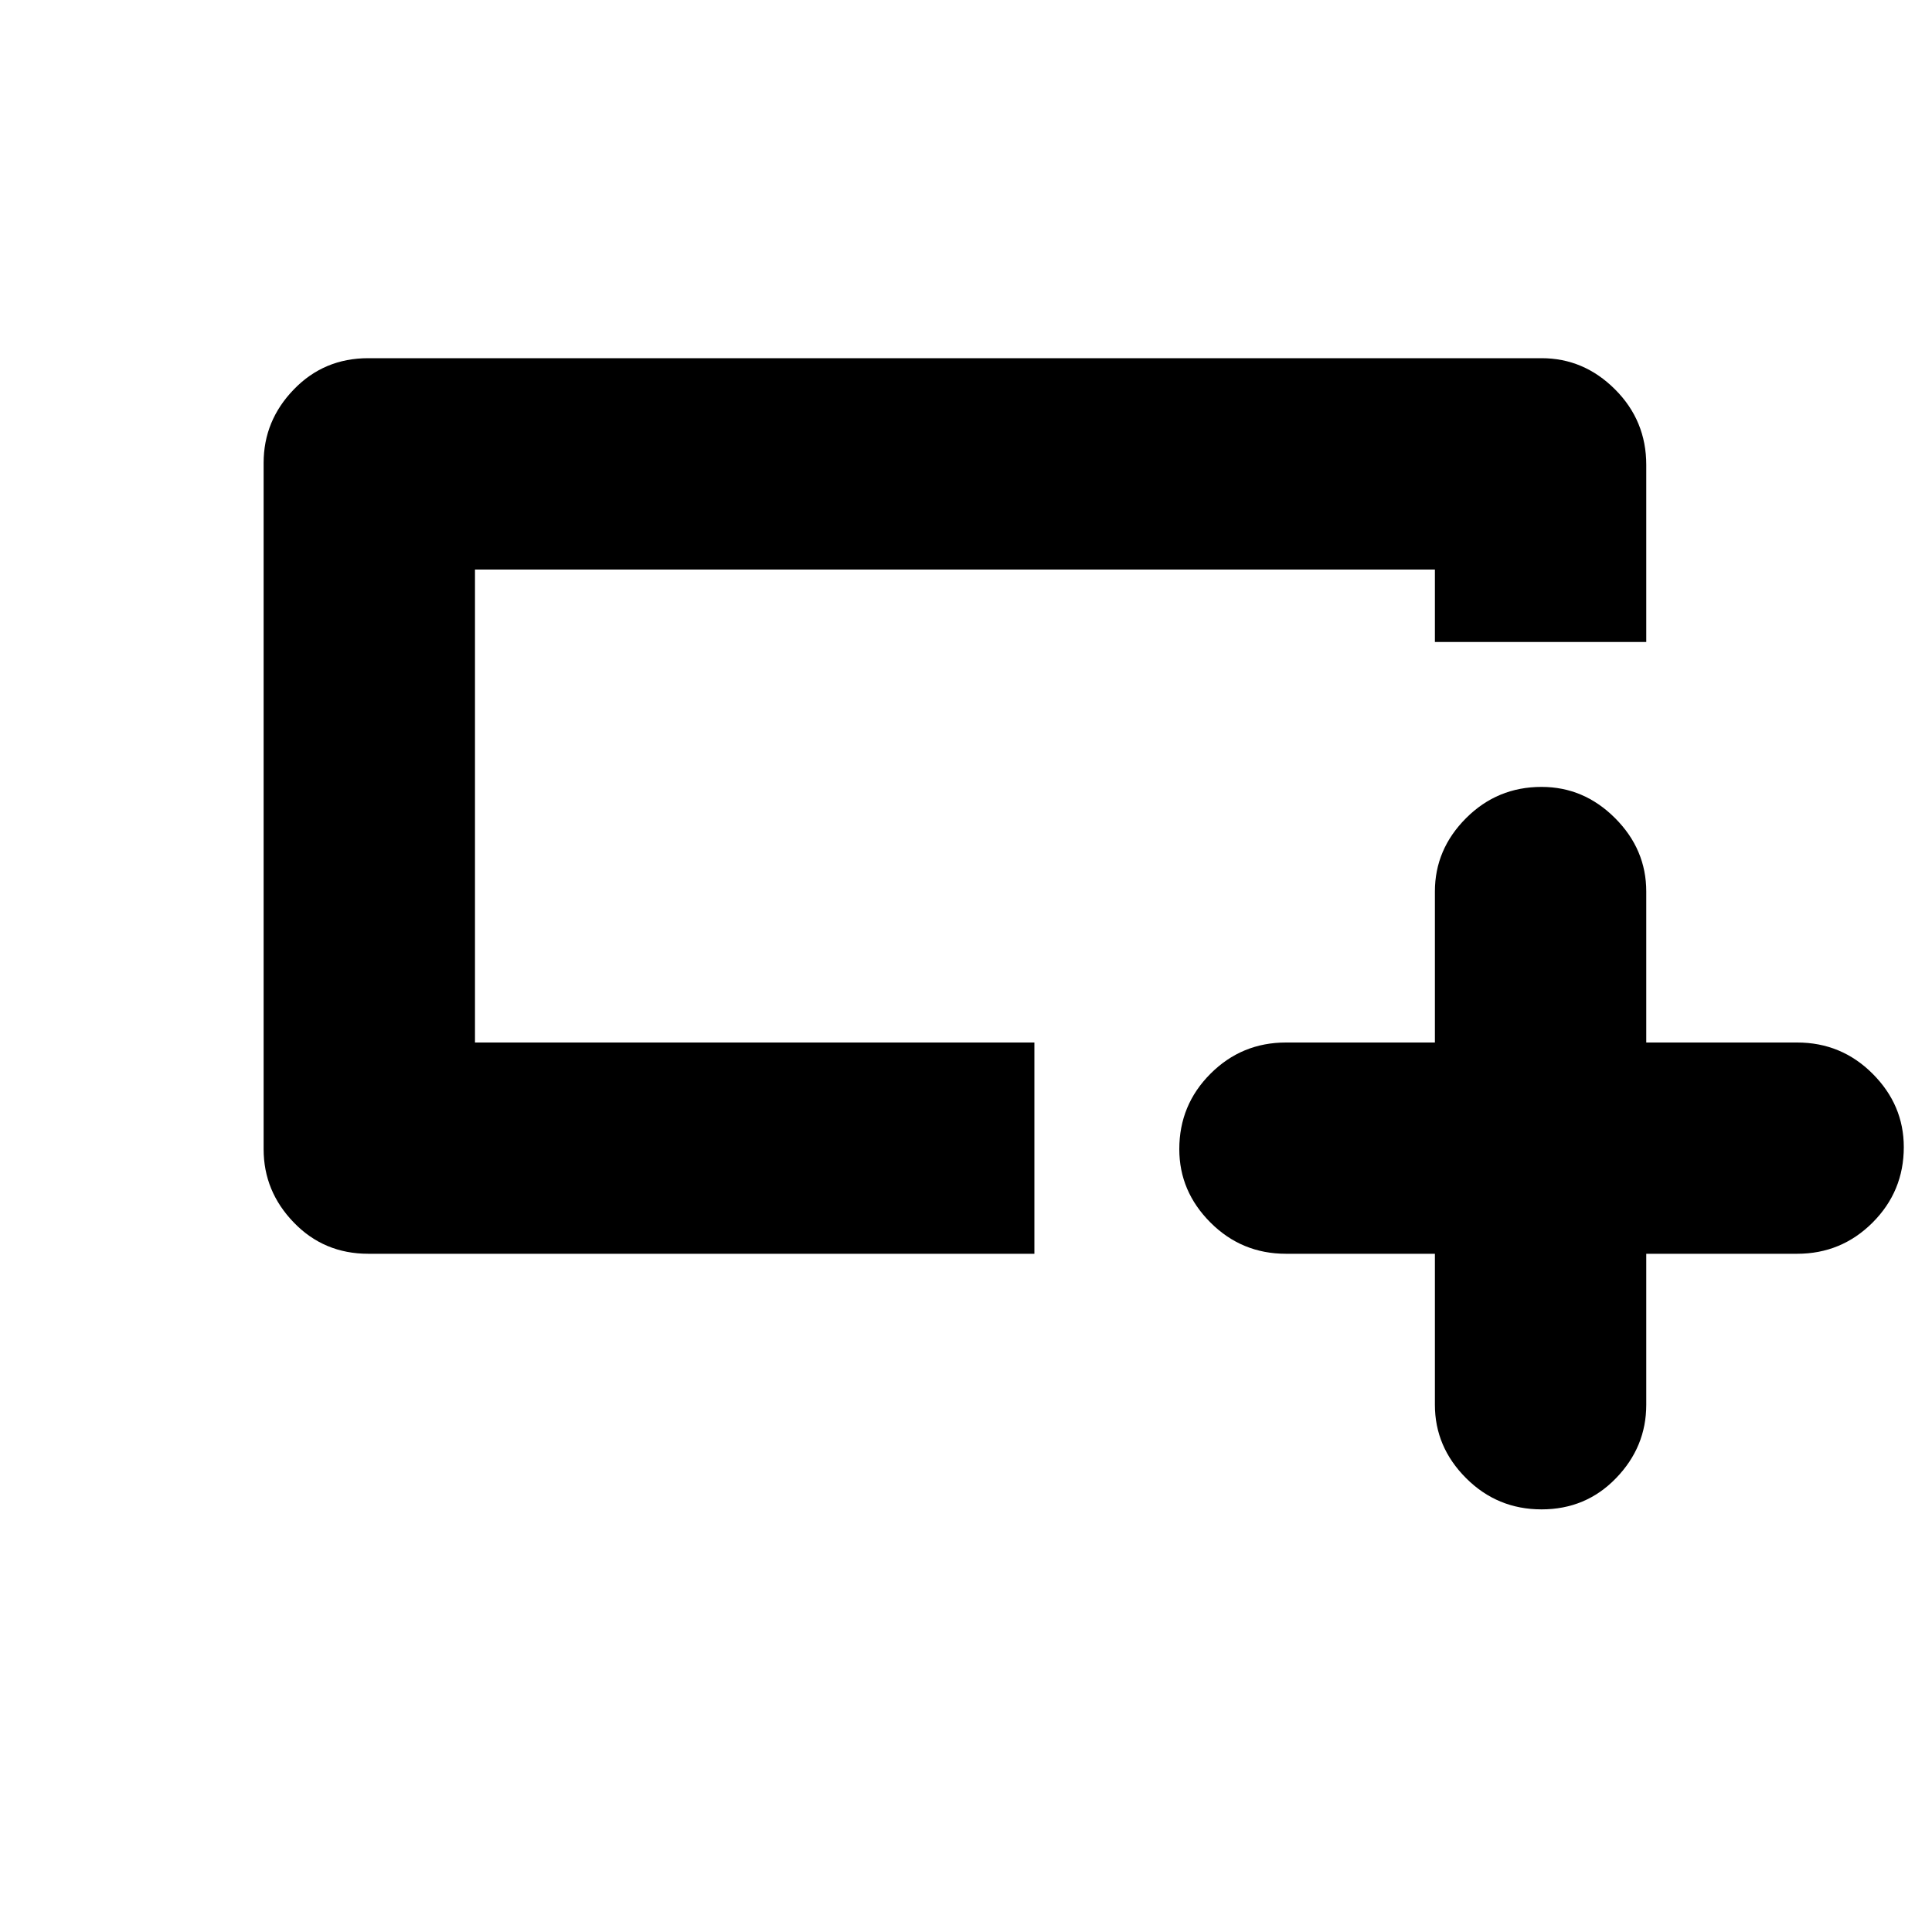 <svg xmlns="http://www.w3.org/2000/svg" height="20" width="20"><path d="M14.854 12.979h-1.542q-.458 0-.781-.323t-.323-.76q0-.458.323-.781t.781-.323h1.542V9.229q0-.437.323-.76t.781-.323q.438 0 .761.323t.323.76v1.563h1.562q.458 0 .781.323t.323.76q0 .458-.323.781t-.781.323h-1.562v1.563q0 .437-.313.76-.312.323-.771.323-.458 0-.781-.323t-.323-.76Zm-4.146 0H3.812q-.458 0-.77-.323-.313-.323-.313-.76V4.792q0-.438.313-.761.312-.323.77-.323h12.146q.438 0 .761.323t.323.781v1.834h-2.188v-.75H4.917v4.896h5.791ZM4.917 9.292V5.896v4.896-1.5Z"/></svg>